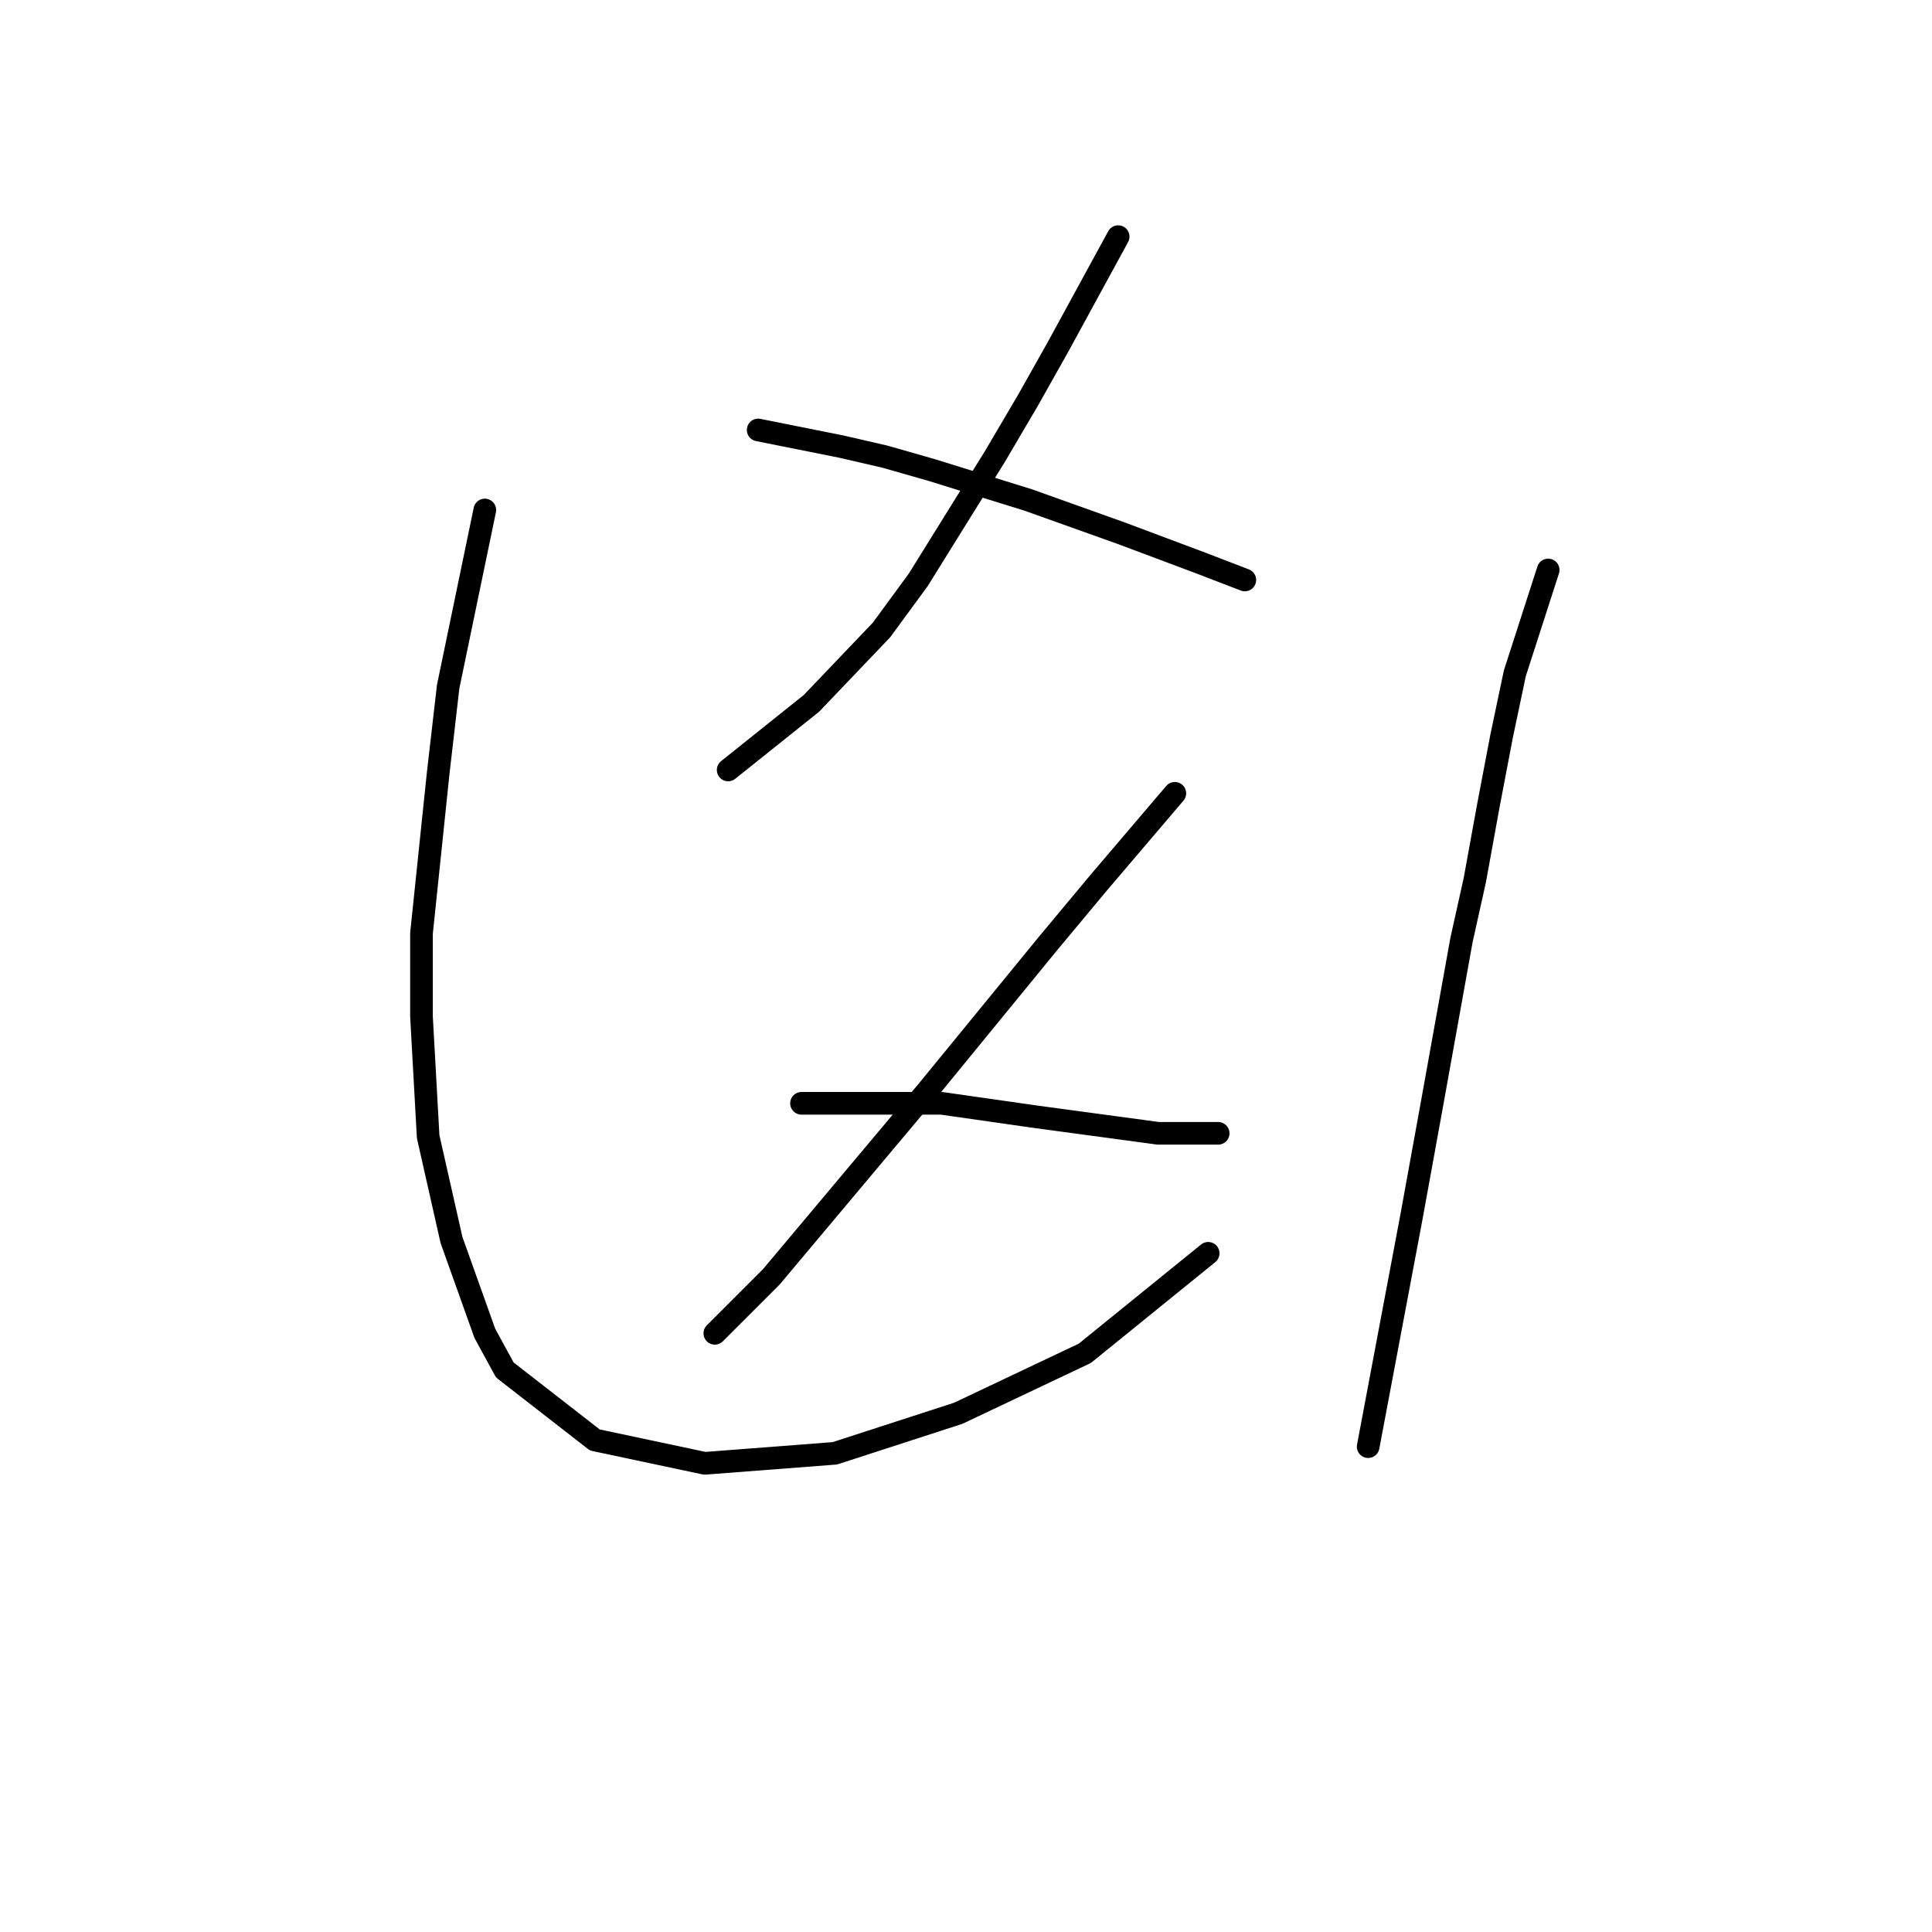 <?xml version="1.0" standalone="no"?>
    <svg width="256" height="256" xmlns="http://www.w3.org/2000/svg" version="1.1">
    <polyline stroke="black" stroke-width="3" stroke-linecap="round" fill="transparent" stroke-linejoin="round" points="148.163 31.355 140.213 45.931 136.237 52.998 131.821 60.507 121.662 76.849 116.803 83.475 107.528 93.192 96.485 102.025 96.485 102.025 " />
        <polyline stroke="black" stroke-width="3" stroke-linecap="round" fill="transparent" stroke-linejoin="round" points="100.461 56.973 111.503 59.182 117.245 60.507 123.428 62.273 136.237 66.249 142.421 68.457 148.605 70.666 159.205 74.641 164.947 76.849 164.947 76.849 " />
        <polyline stroke="black" stroke-width="3" stroke-linecap="round" fill="transparent" stroke-linejoin="round" points="155.672 105.117 145.513 117.043 138.888 124.993 122.987 144.428 102.227 169.162 94.719 176.671 94.719 176.671 " />
        <polyline stroke="black" stroke-width="3" stroke-linecap="round" fill="transparent" stroke-linejoin="round" points="106.203 146.194 117.687 146.194 124.754 146.194 137.121 147.961 153.463 150.17 161.414 150.17 161.414 150.17 " />
        <polyline stroke="black" stroke-width="3" stroke-linecap="round" fill="transparent" stroke-linejoin="round" points="64.242 67.574 59.384 90.983 58.059 102.467 55.85 123.668 55.85 134.71 56.733 150.611 59.825 164.304 64.242 176.671 66.892 181.529 78.818 190.805 93.394 193.897 110.62 192.572 126.962 187.271 143.746 179.321 160.089 166.07 160.089 166.07 " />
        <polyline stroke="black" stroke-width="3" stroke-linecap="round" fill="transparent" stroke-linejoin="round" points="205.141 75.524 200.724 89.216 198.957 97.609 197.191 106.884 195.424 116.601 193.657 124.552 189.682 146.636 187.032 161.212 181.29 191.688 181.29 191.688 " />
        </svg>